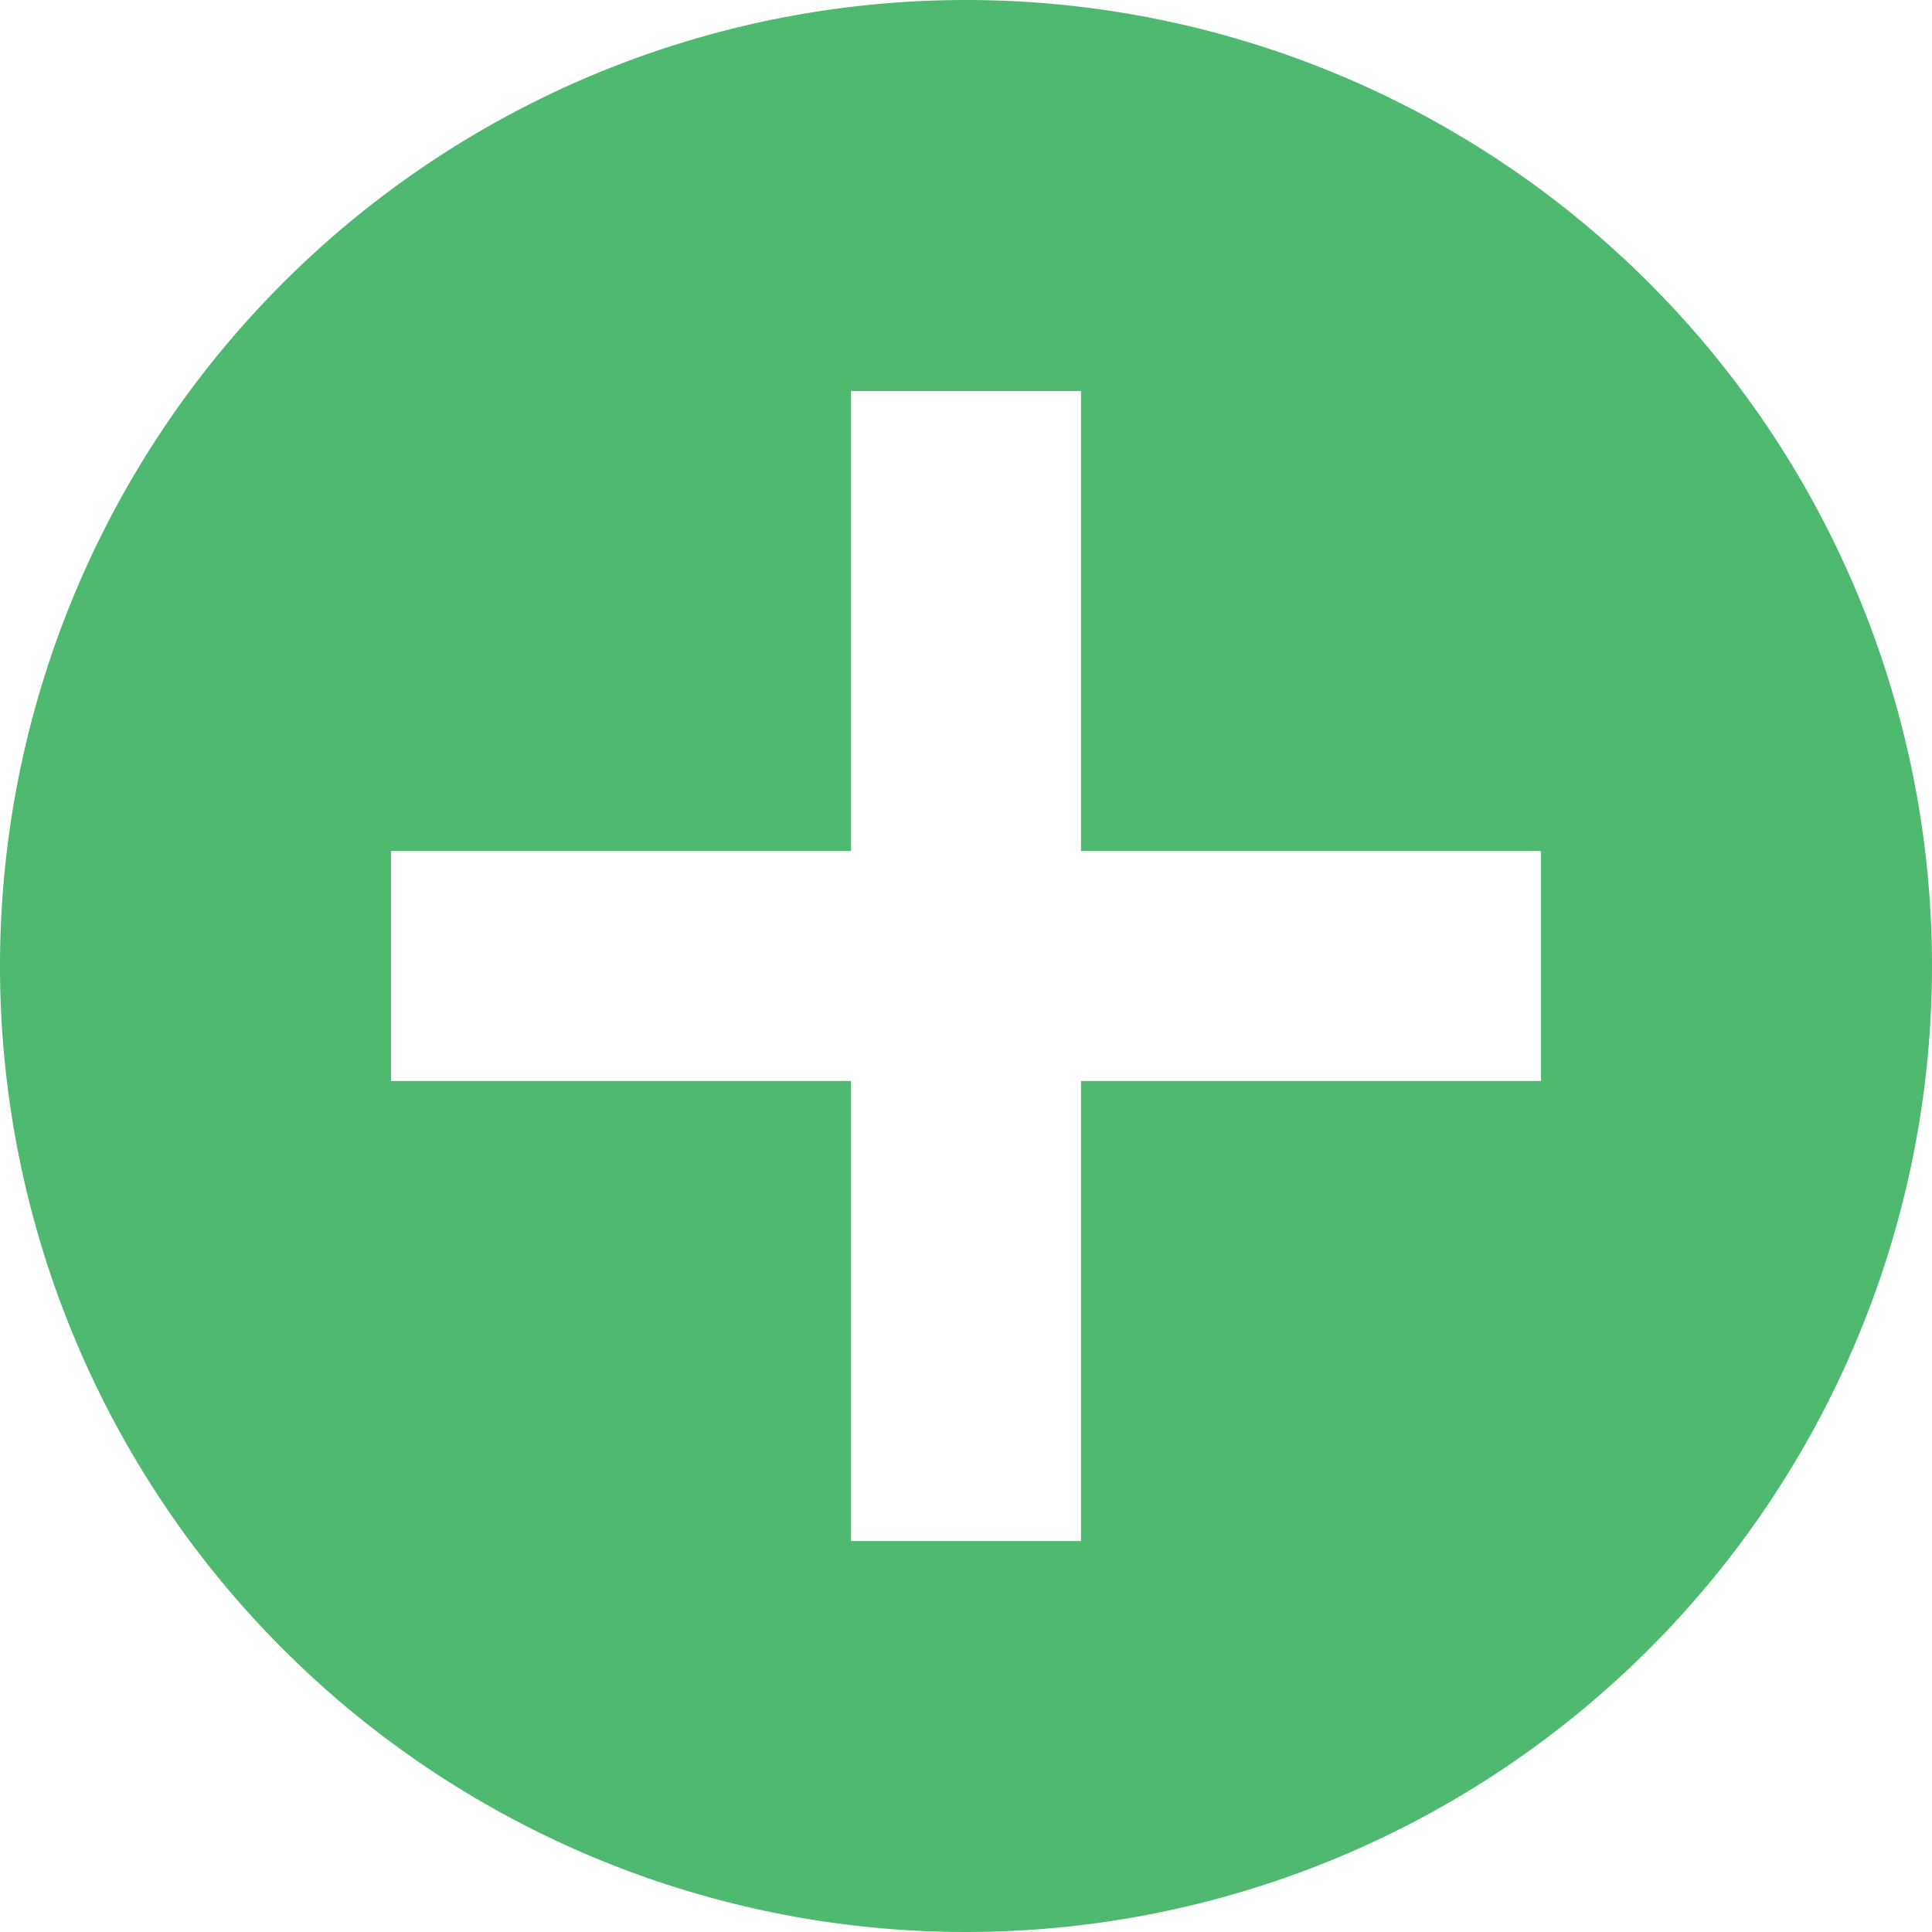 <svg xmlns="http://www.w3.org/2000/svg" viewBox="0 0 16.8 16.8"><defs><style>.cls-1{fill:#4fba6f;}</style></defs><title>plus2g</title><g id="Layer_2" data-name="Layer 2"><g id="Layer_1-2" data-name="Layer 1"><path class="cls-1" d="M8.4,0a8.4,8.4,0,1,0,8.4,8.4A8.4,8.4,0,0,0,8.4,0Zm5,9.4h-4v4h-2v-4h-4v-2h4v-4h2v4h4Z"/></g></g></svg>